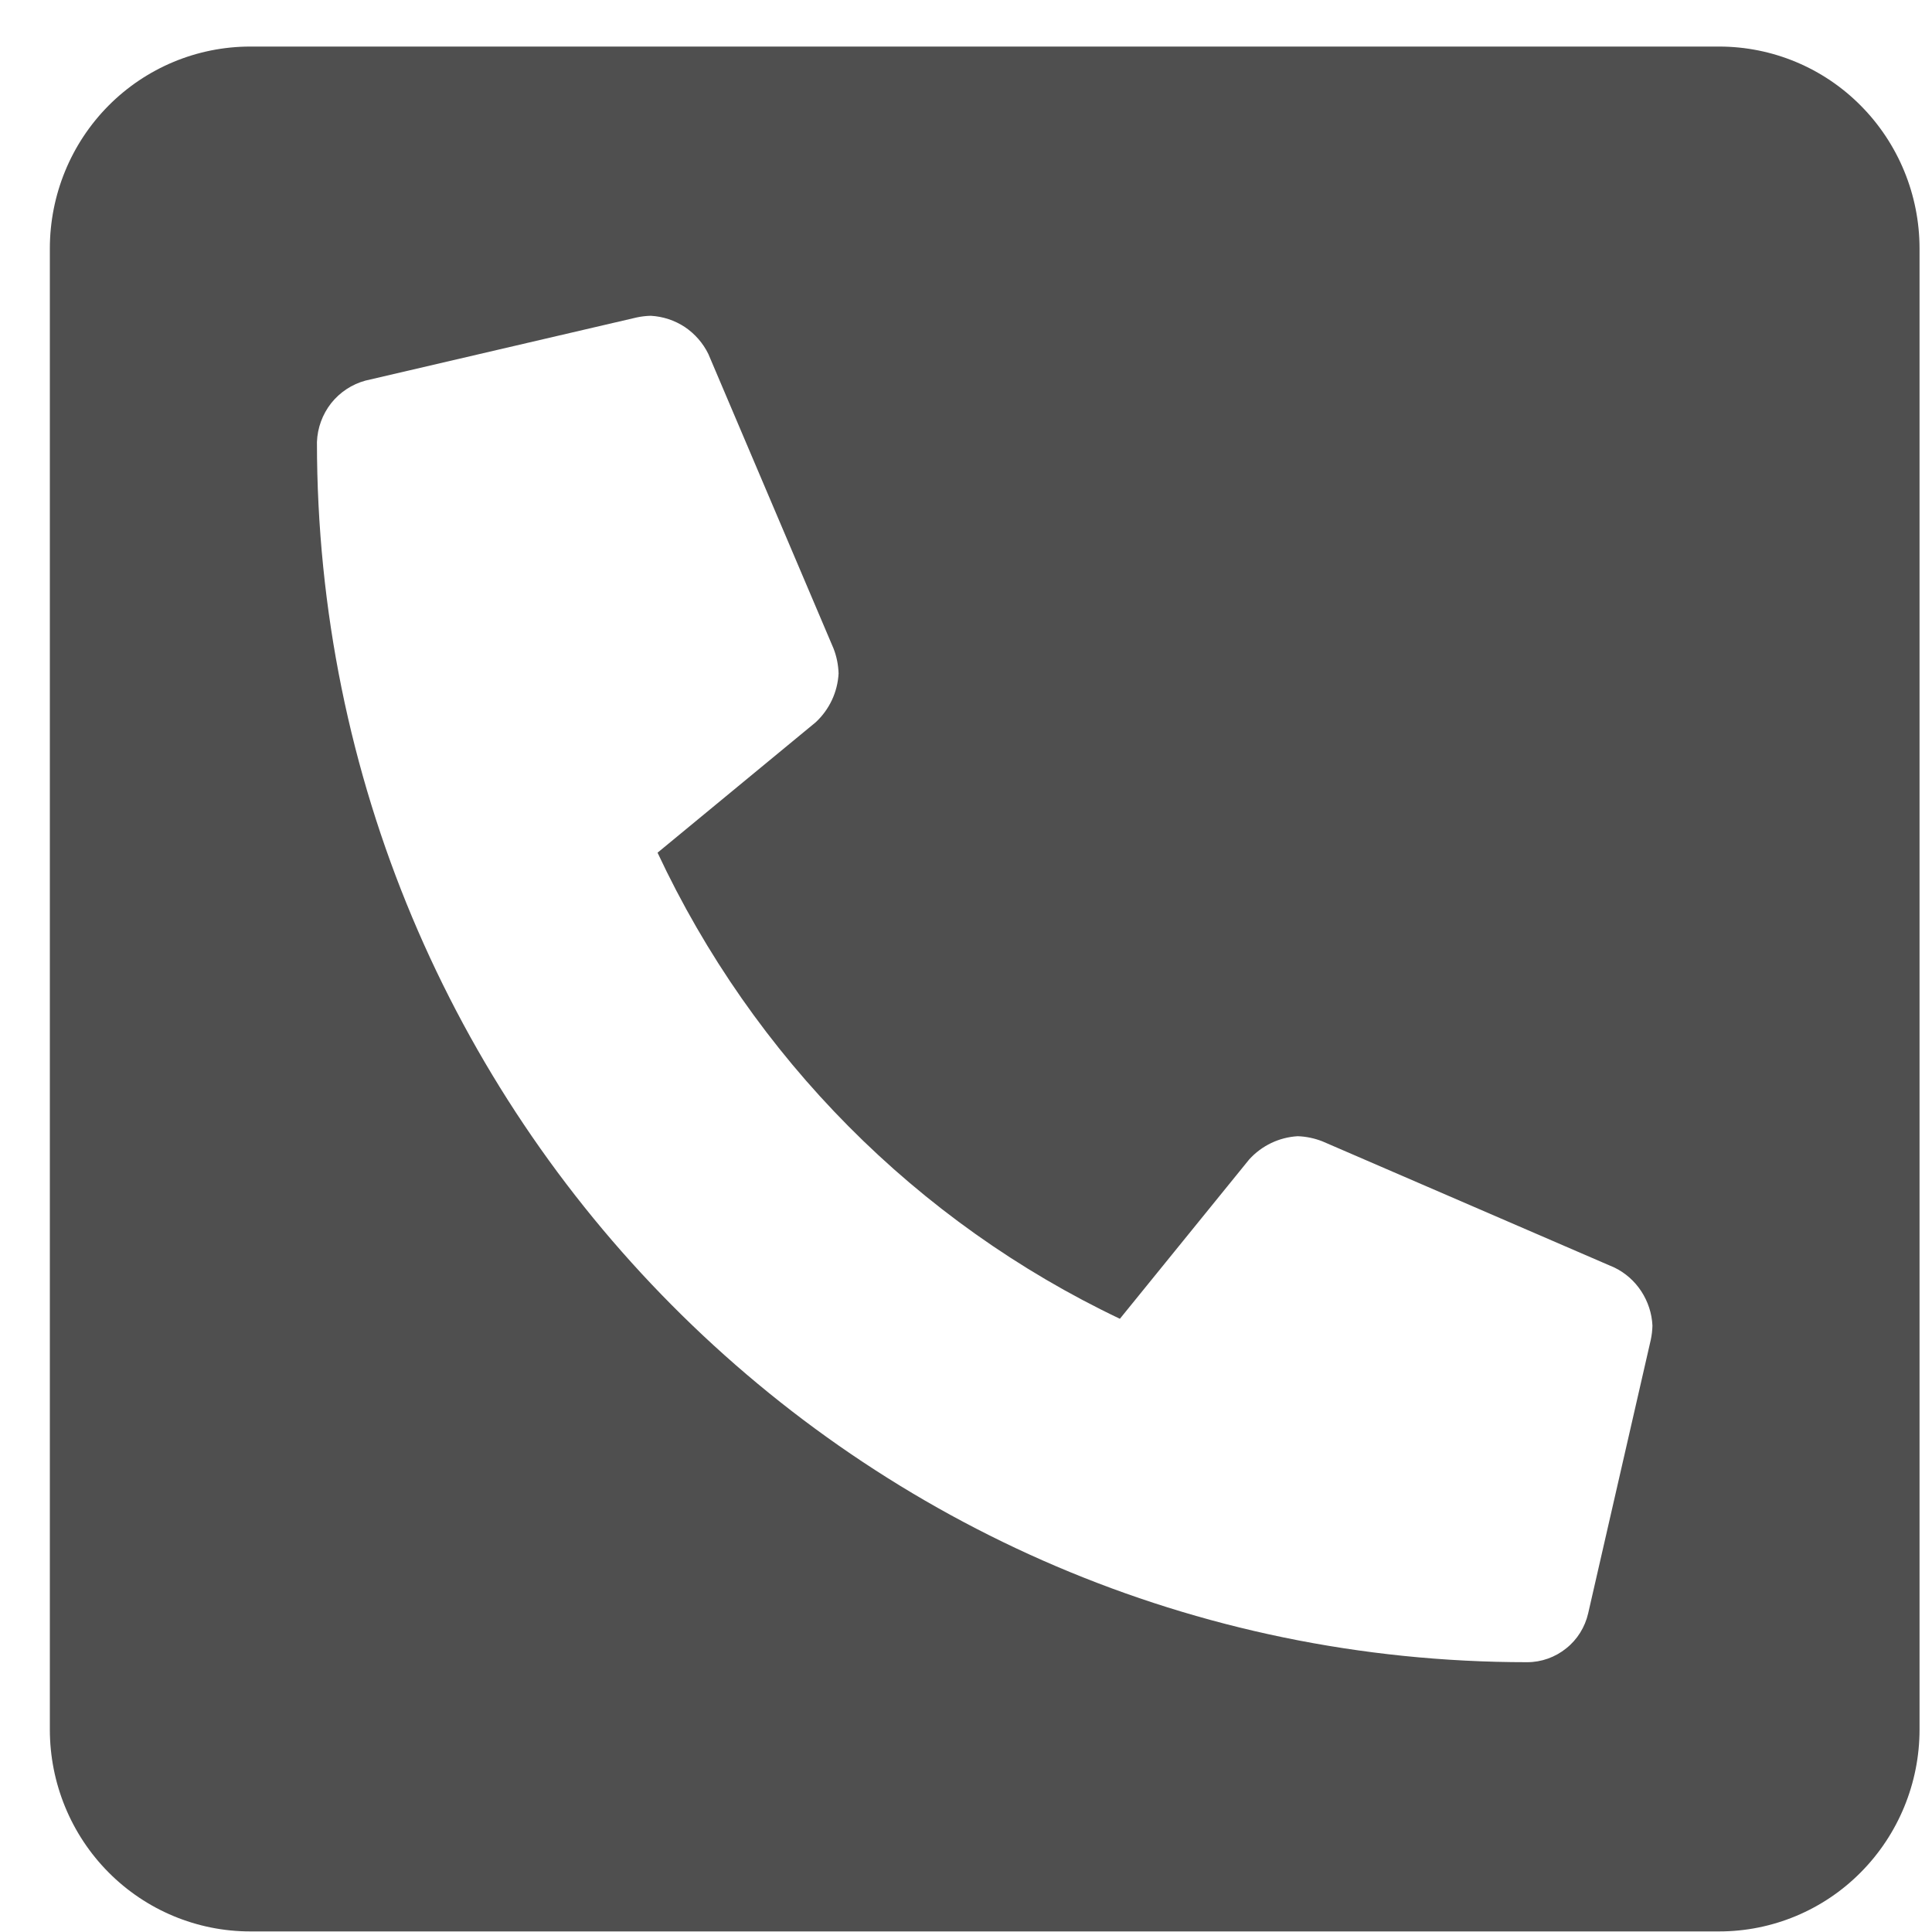 <svg width="20" height="20" viewBox="0 0 20 20" fill="none" xmlns="http://www.w3.org/2000/svg">
<path d="M17.797 0.482H2.59C2.04 0.482 1.512 0.702 1.123 1.094C0.734 1.486 0.516 2.018 0.516 2.573L0.516 17.904C0.516 18.458 0.734 18.99 1.123 19.382C1.512 19.774 2.04 19.994 2.59 19.994H17.797C18.347 19.994 18.875 19.774 19.263 19.382C19.652 18.99 19.871 18.458 19.871 17.904V2.573C19.871 2.018 19.652 1.486 19.263 1.094C18.875 0.702 18.347 0.482 17.797 0.482ZM17.089 13.869L16.441 16.7C16.408 16.844 16.328 16.973 16.213 17.064C16.099 17.156 15.956 17.207 15.81 17.207C8.897 17.207 3.281 11.557 3.281 4.576C3.286 4.43 3.338 4.289 3.428 4.174C3.519 4.06 3.643 3.978 3.783 3.94L6.592 3.286C6.639 3.276 6.688 3.27 6.737 3.269C6.863 3.276 6.984 3.316 7.089 3.385C7.193 3.455 7.278 3.552 7.333 3.665L8.629 6.714C8.661 6.796 8.678 6.883 8.681 6.971C8.671 7.165 8.585 7.346 8.444 7.477L6.807 8.827C7.799 10.947 9.491 12.652 11.593 13.652L12.932 12.002C13.062 11.859 13.242 11.773 13.434 11.762C13.521 11.765 13.607 11.783 13.689 11.815L16.713 13.122C16.826 13.177 16.922 13.262 16.991 13.368C17.06 13.474 17.1 13.596 17.106 13.722C17.105 13.772 17.099 13.821 17.089 13.869Z" fill="#4F4F4F"/>
</svg>
